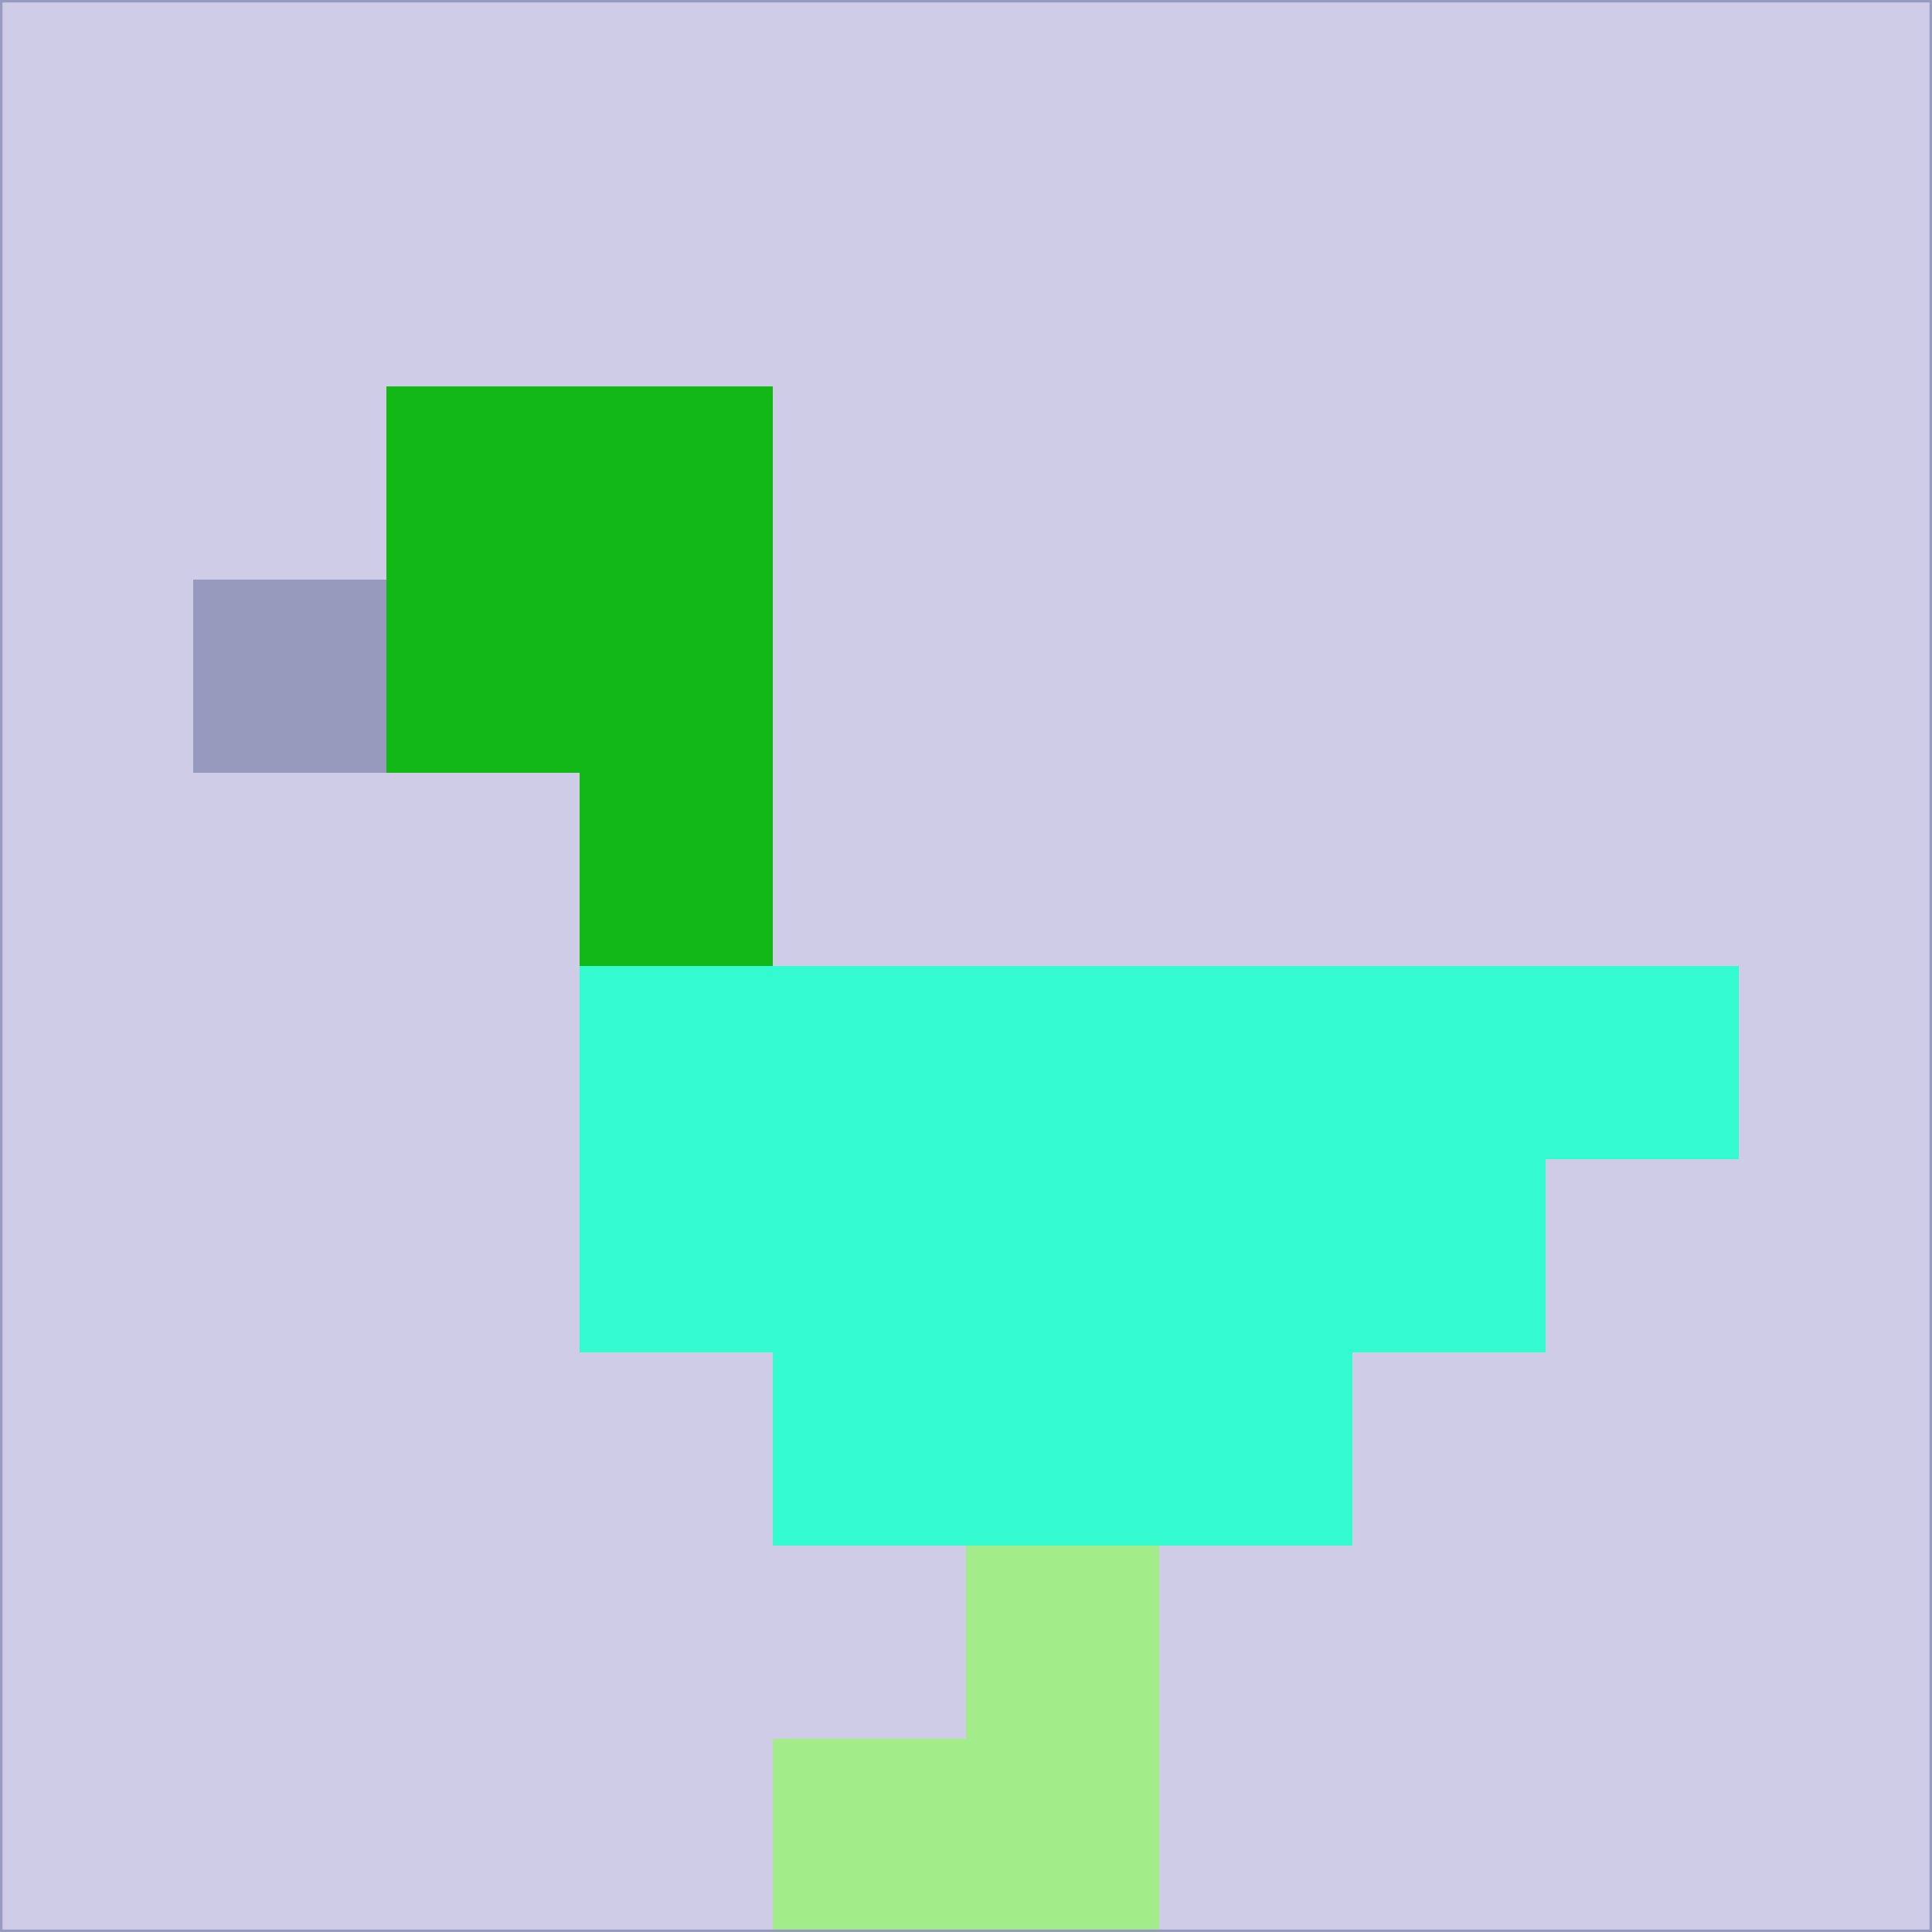 <svg xmlns="http://www.w3.org/2000/svg" version="1.1" width="785" height="785">
  <title>'goose-pfp-694263' by Dmitri Cherniak (Cyberpunk Edition)</title>
  <desc>
    seed=321022
    backgroundColor=#cfcce7
    padding=20
    innerPadding=0
    timeout=500
    dimension=1
    border=false
    Save=function(){return n.handleSave()}
    frame=12

    Rendered at 2024-09-15T22:37:00.751Z
    Generated in 1ms
    Modified for Cyberpunk theme with new color scheme
  </desc>
  <defs/>
  <rect width="100%" height="100%" fill="#cfcce7"/>
  <g>
    <g id="0-0">
      <rect x="0" y="0" height="785" width="785" fill="#cfcce7"/>
      <g>
        <!-- Neon blue -->
        <rect id="0-0-2-2-2-2" x="157" y="157" width="157" height="157" fill="#12b916"/>
        <rect id="0-0-3-2-1-4" x="235.5" y="157" width="78.5" height="314" fill="#12b916"/>
        <!-- Electric purple -->
        <rect id="0-0-4-5-5-1" x="314" y="392.5" width="392.5" height="78.5" fill="#33facf"/>
        <rect id="0-0-3-5-5-2" x="235.5" y="392.5" width="392.5" height="157" fill="#33facf"/>
        <rect id="0-0-4-5-3-3" x="314" y="392.5" width="235.5" height="235.5" fill="#33facf"/>
        <!-- Neon pink -->
        <rect id="0-0-1-3-1-1" x="78.5" y="235.5" width="78.5" height="78.5" fill="#979abc"/>
        <!-- Cyber yellow -->
        <rect id="0-0-5-8-1-2" x="392.5" y="628" width="78.5" height="157" fill="#a2ec8a"/>
        <rect id="0-0-4-9-2-1" x="314" y="706.5" width="157" height="78.5" fill="#a2ec8a"/>
      </g>
      <rect x="0" y="0" stroke="#979abc" stroke-width="2" height="785" width="785" fill="none"/>
    </g>
  </g>
  <script xmlns=""/>
</svg>